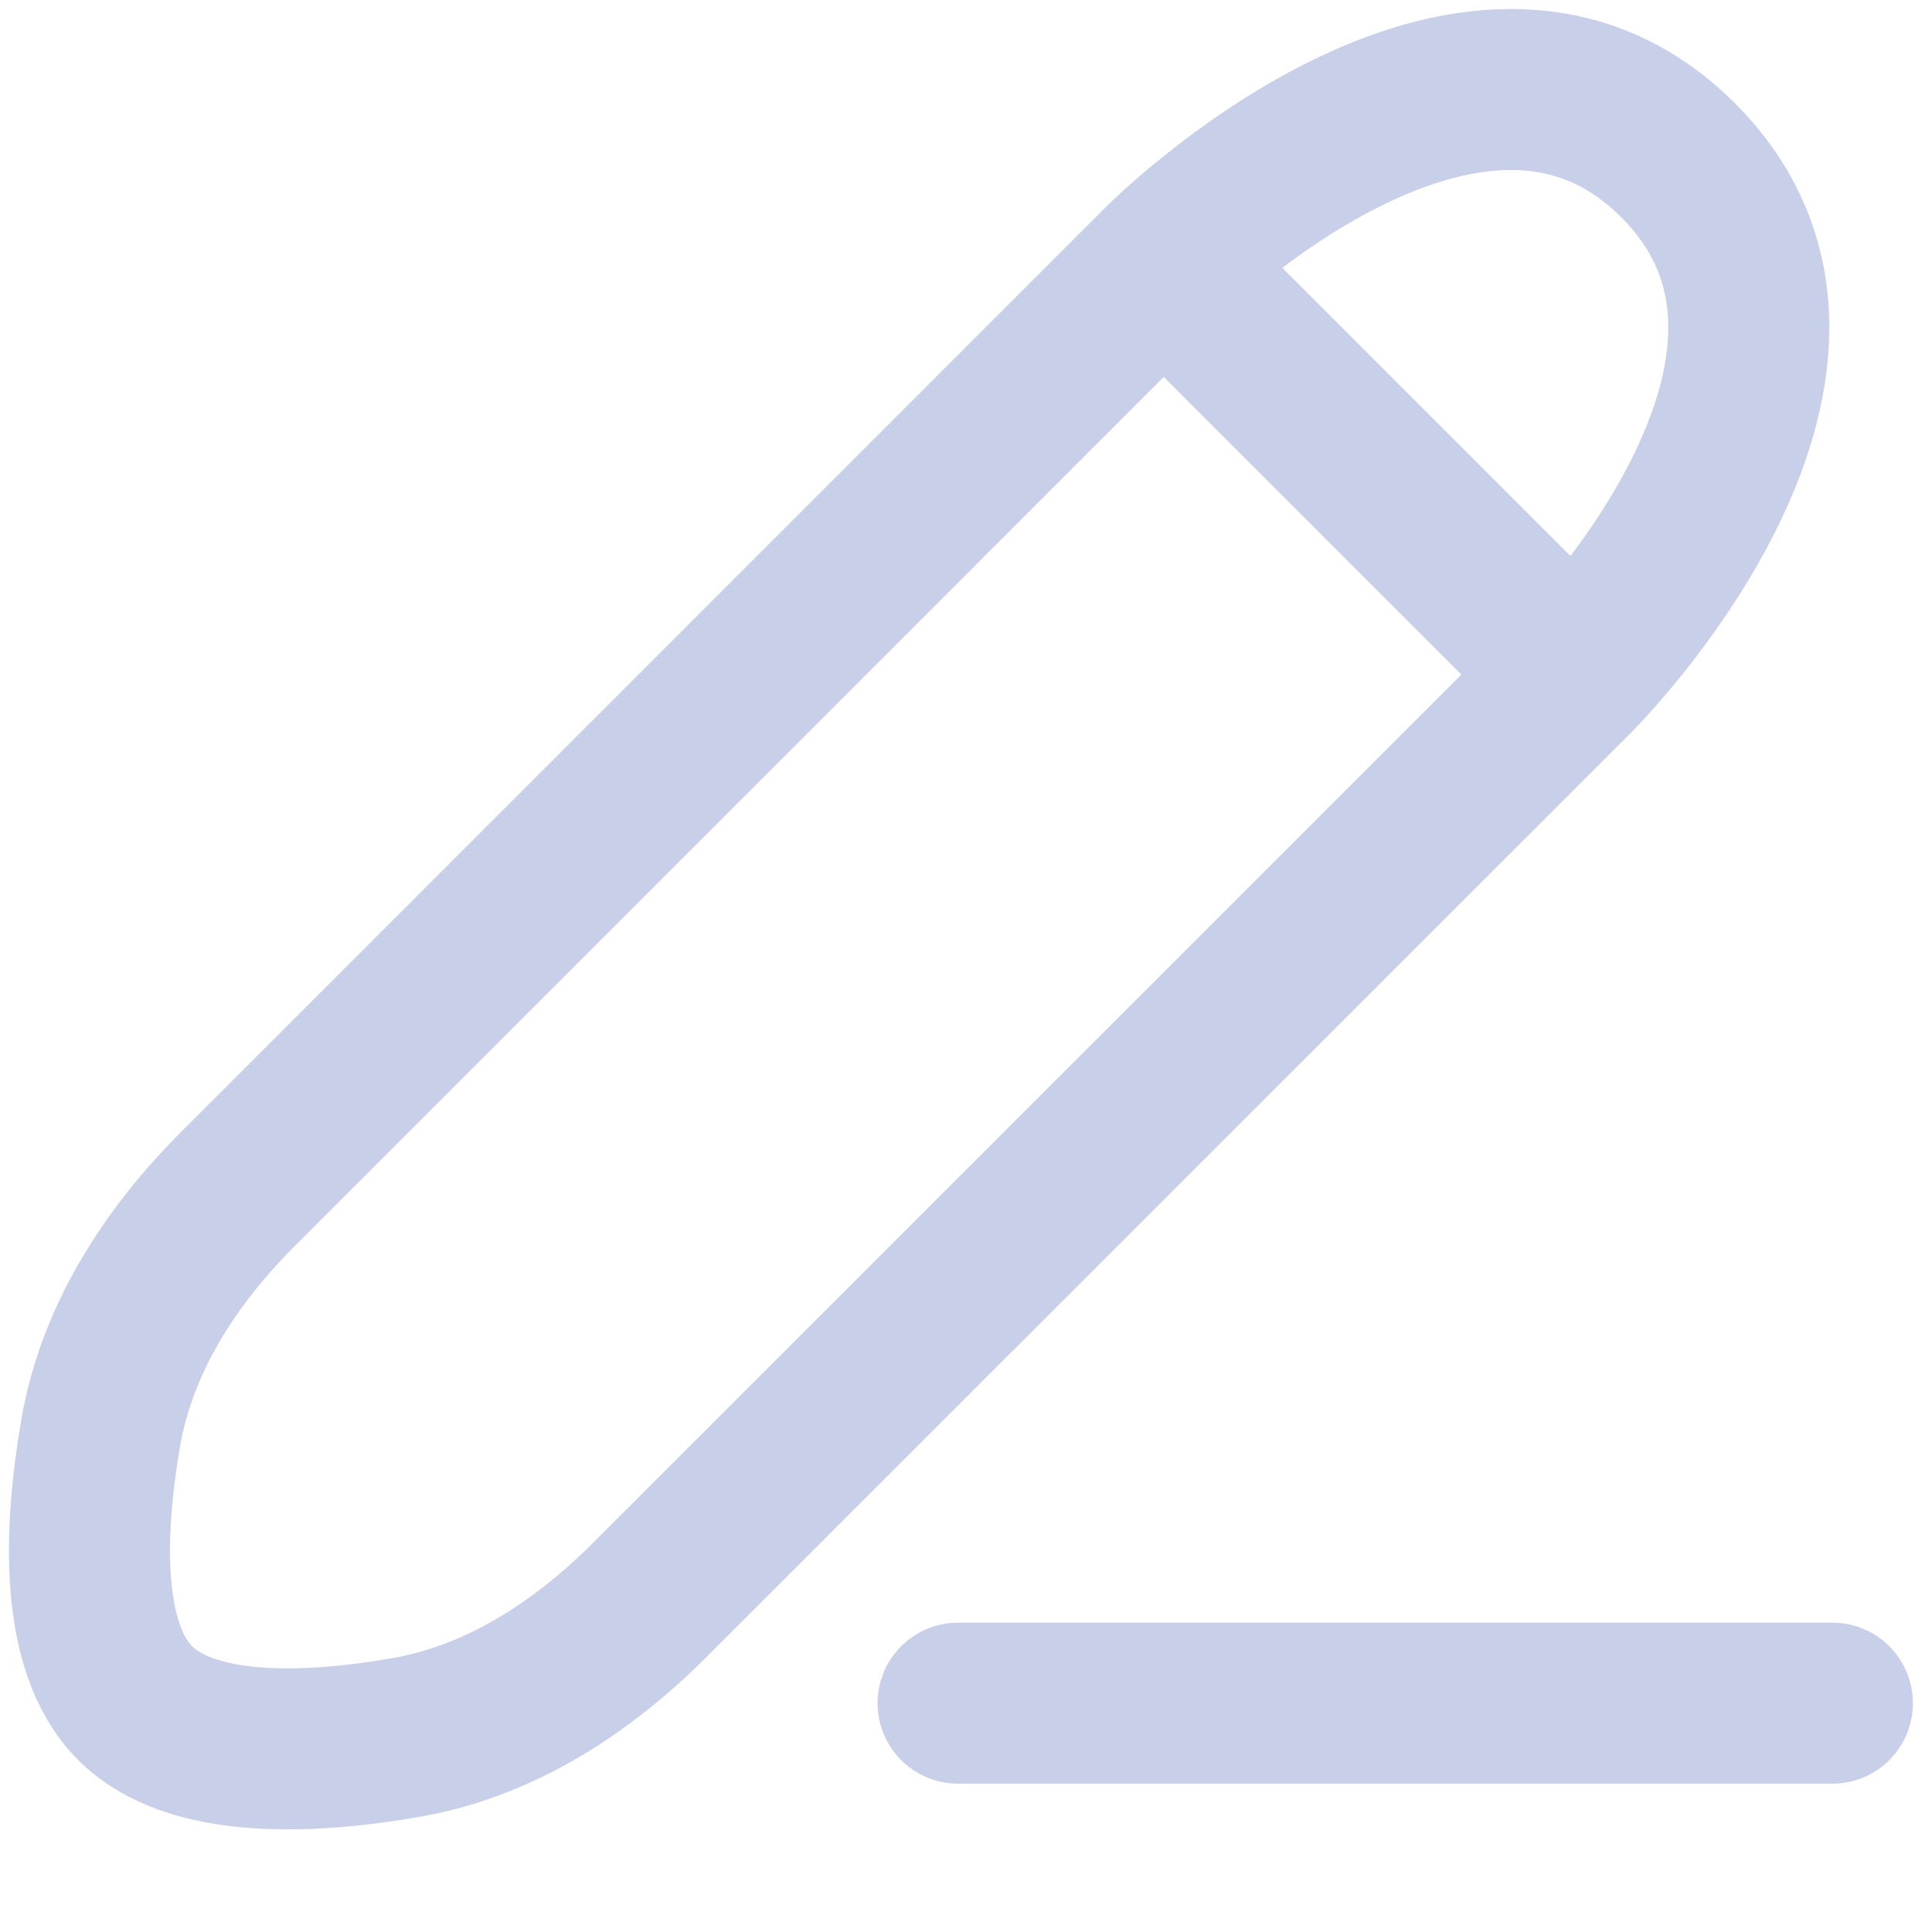 <svg width="18" height="18" viewBox="0 0 18 18" fill="none" xmlns="http://www.w3.org/2000/svg">
<path d="M8.926 15.868H17.072M10.842 2.451L2.219 11.075C1.588 11.706 1.089 12.472 0.938 13.352C0.785 14.24 0.734 15.342 1.259 15.868C1.785 16.393 2.887 16.343 3.775 16.189C4.655 16.038 5.421 15.539 6.052 14.908L14.676 6.285M10.842 2.451C10.842 2.451 13.717 -0.424 15.634 1.493C17.551 3.41 14.676 6.285 14.676 6.285M10.842 2.451L14.676 6.285" stroke="#C8CFE9" stroke-width="1.5" stroke-linecap="round" stroke-linejoin="round"/>
</svg>
